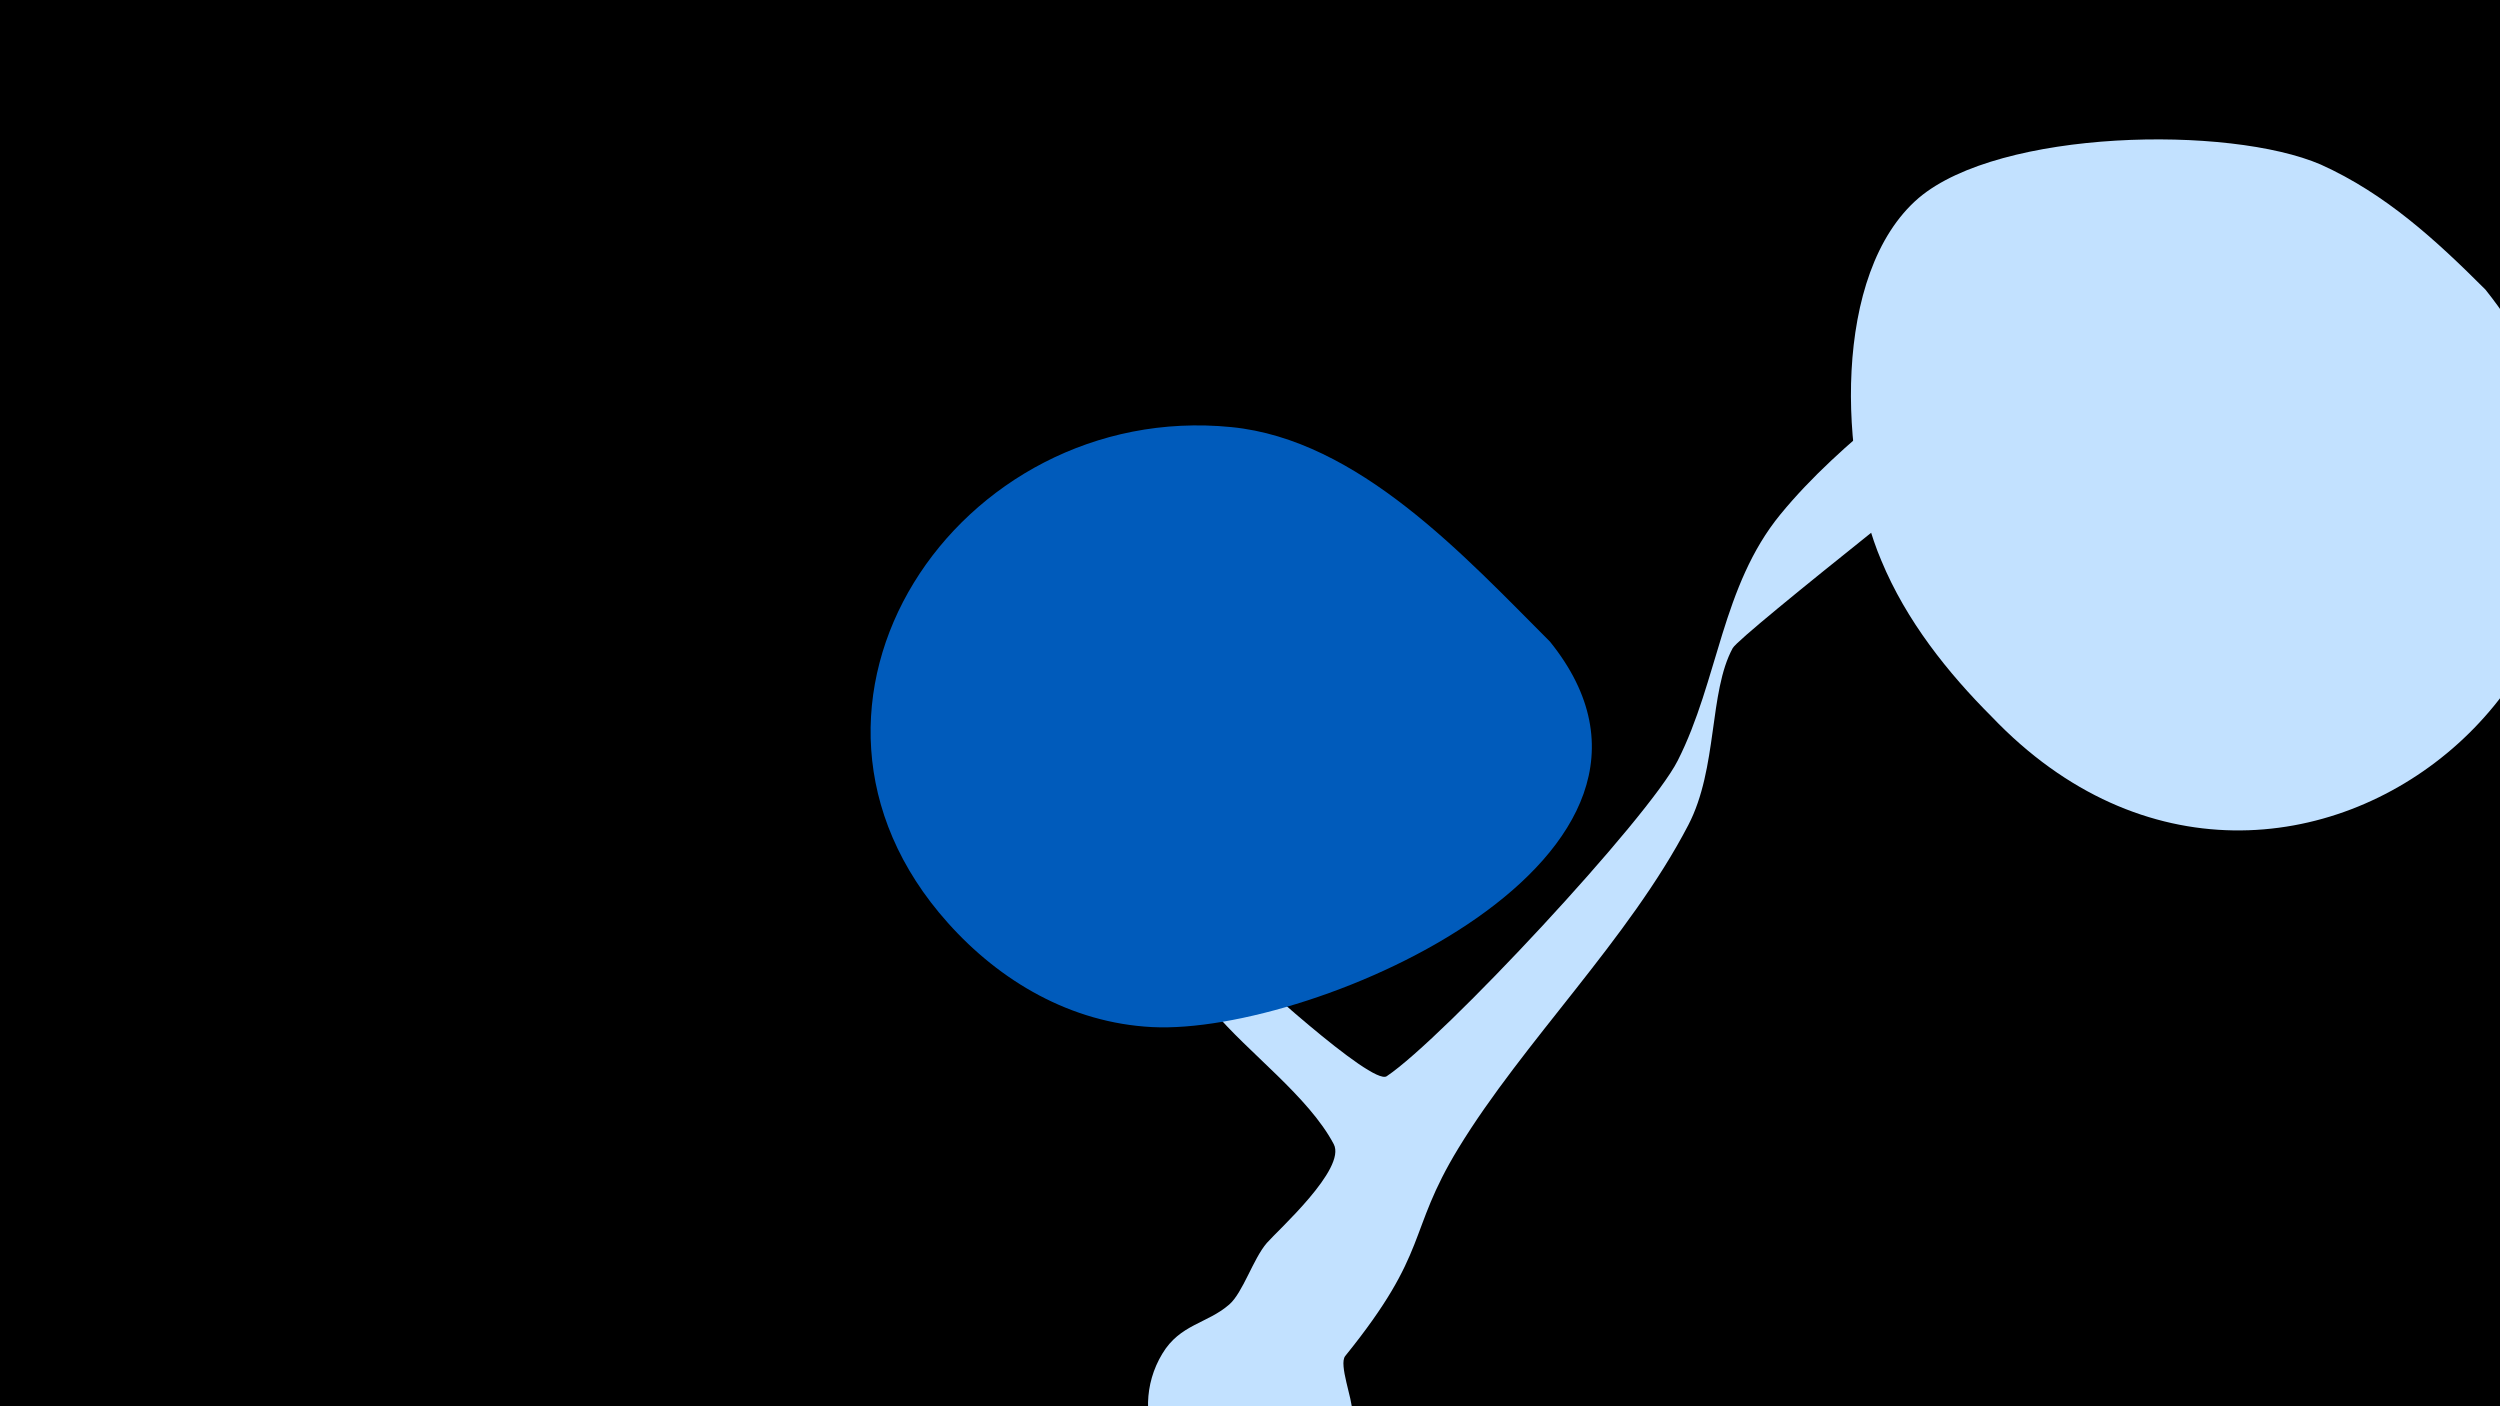 <svg width="1200" height="675" viewBox="-500 -500 1200 675" xmlns="http://www.w3.org/2000/svg"><path d="M-500-500h1200v675h-1200z" fill="#000"/><path d="M-3-144.9c0.6-6.4 11.1 6.6 15.6 11.2 27.5 28.7 59.7 74.1 78.2 92.4 7.1 7 67.7 62.6 74.8 57.9 27.1-18.1 125.8-124 139.7-151.5 19.5-38.5 21.1-83.8 49.3-118.2 29.5-36 72.3-64.6 108-94.2 10.6-8.8 49.3-35.2 48.3 2.4-0.5 18.7-28.3 32.9-38.2 41.2-12.5 10.4-137.4 108.3-141 114.8-11.5 21.1-7.1 57.6-21.3 84.9-28.5 54.8-79.2 104-110.4 155.2-24.9 40.9-13.4 49.1-54.3 99.7-3.2 4 3.6 20.8 3.3 26.5-1.4 28.5-27.9 50.4-56.2 46.2-34-5.1-52.7-44.3-34.9-73.8 8.5-14.2 21.5-14.4 32.1-23.6 6.6-5.7 11.5-22 18.1-29.6 5.2-6 38.3-35.6 32.1-47.4-12.1-22.9-41.1-43.9-57.9-64-21.3-25.5-29.9-58.3-50.1-85.1-4.8-6.3-36.1-35-35.2-45z"  fill="#c2e1ff" /><path d="M693-361c-24-24-48-46-79-60-44-19-154-17-193 16-42 36-38 127-18 174 12 29 32 54 53 75 144 151 367-42 237-205z"  fill="#c2e1ff" /><path d="M244-192c-41-41-92-97-153-103-131-13-230 133-136 238 25 28 59 48 98 50 78 4 274-82 191-185z"  fill="#005bbb" /></svg>